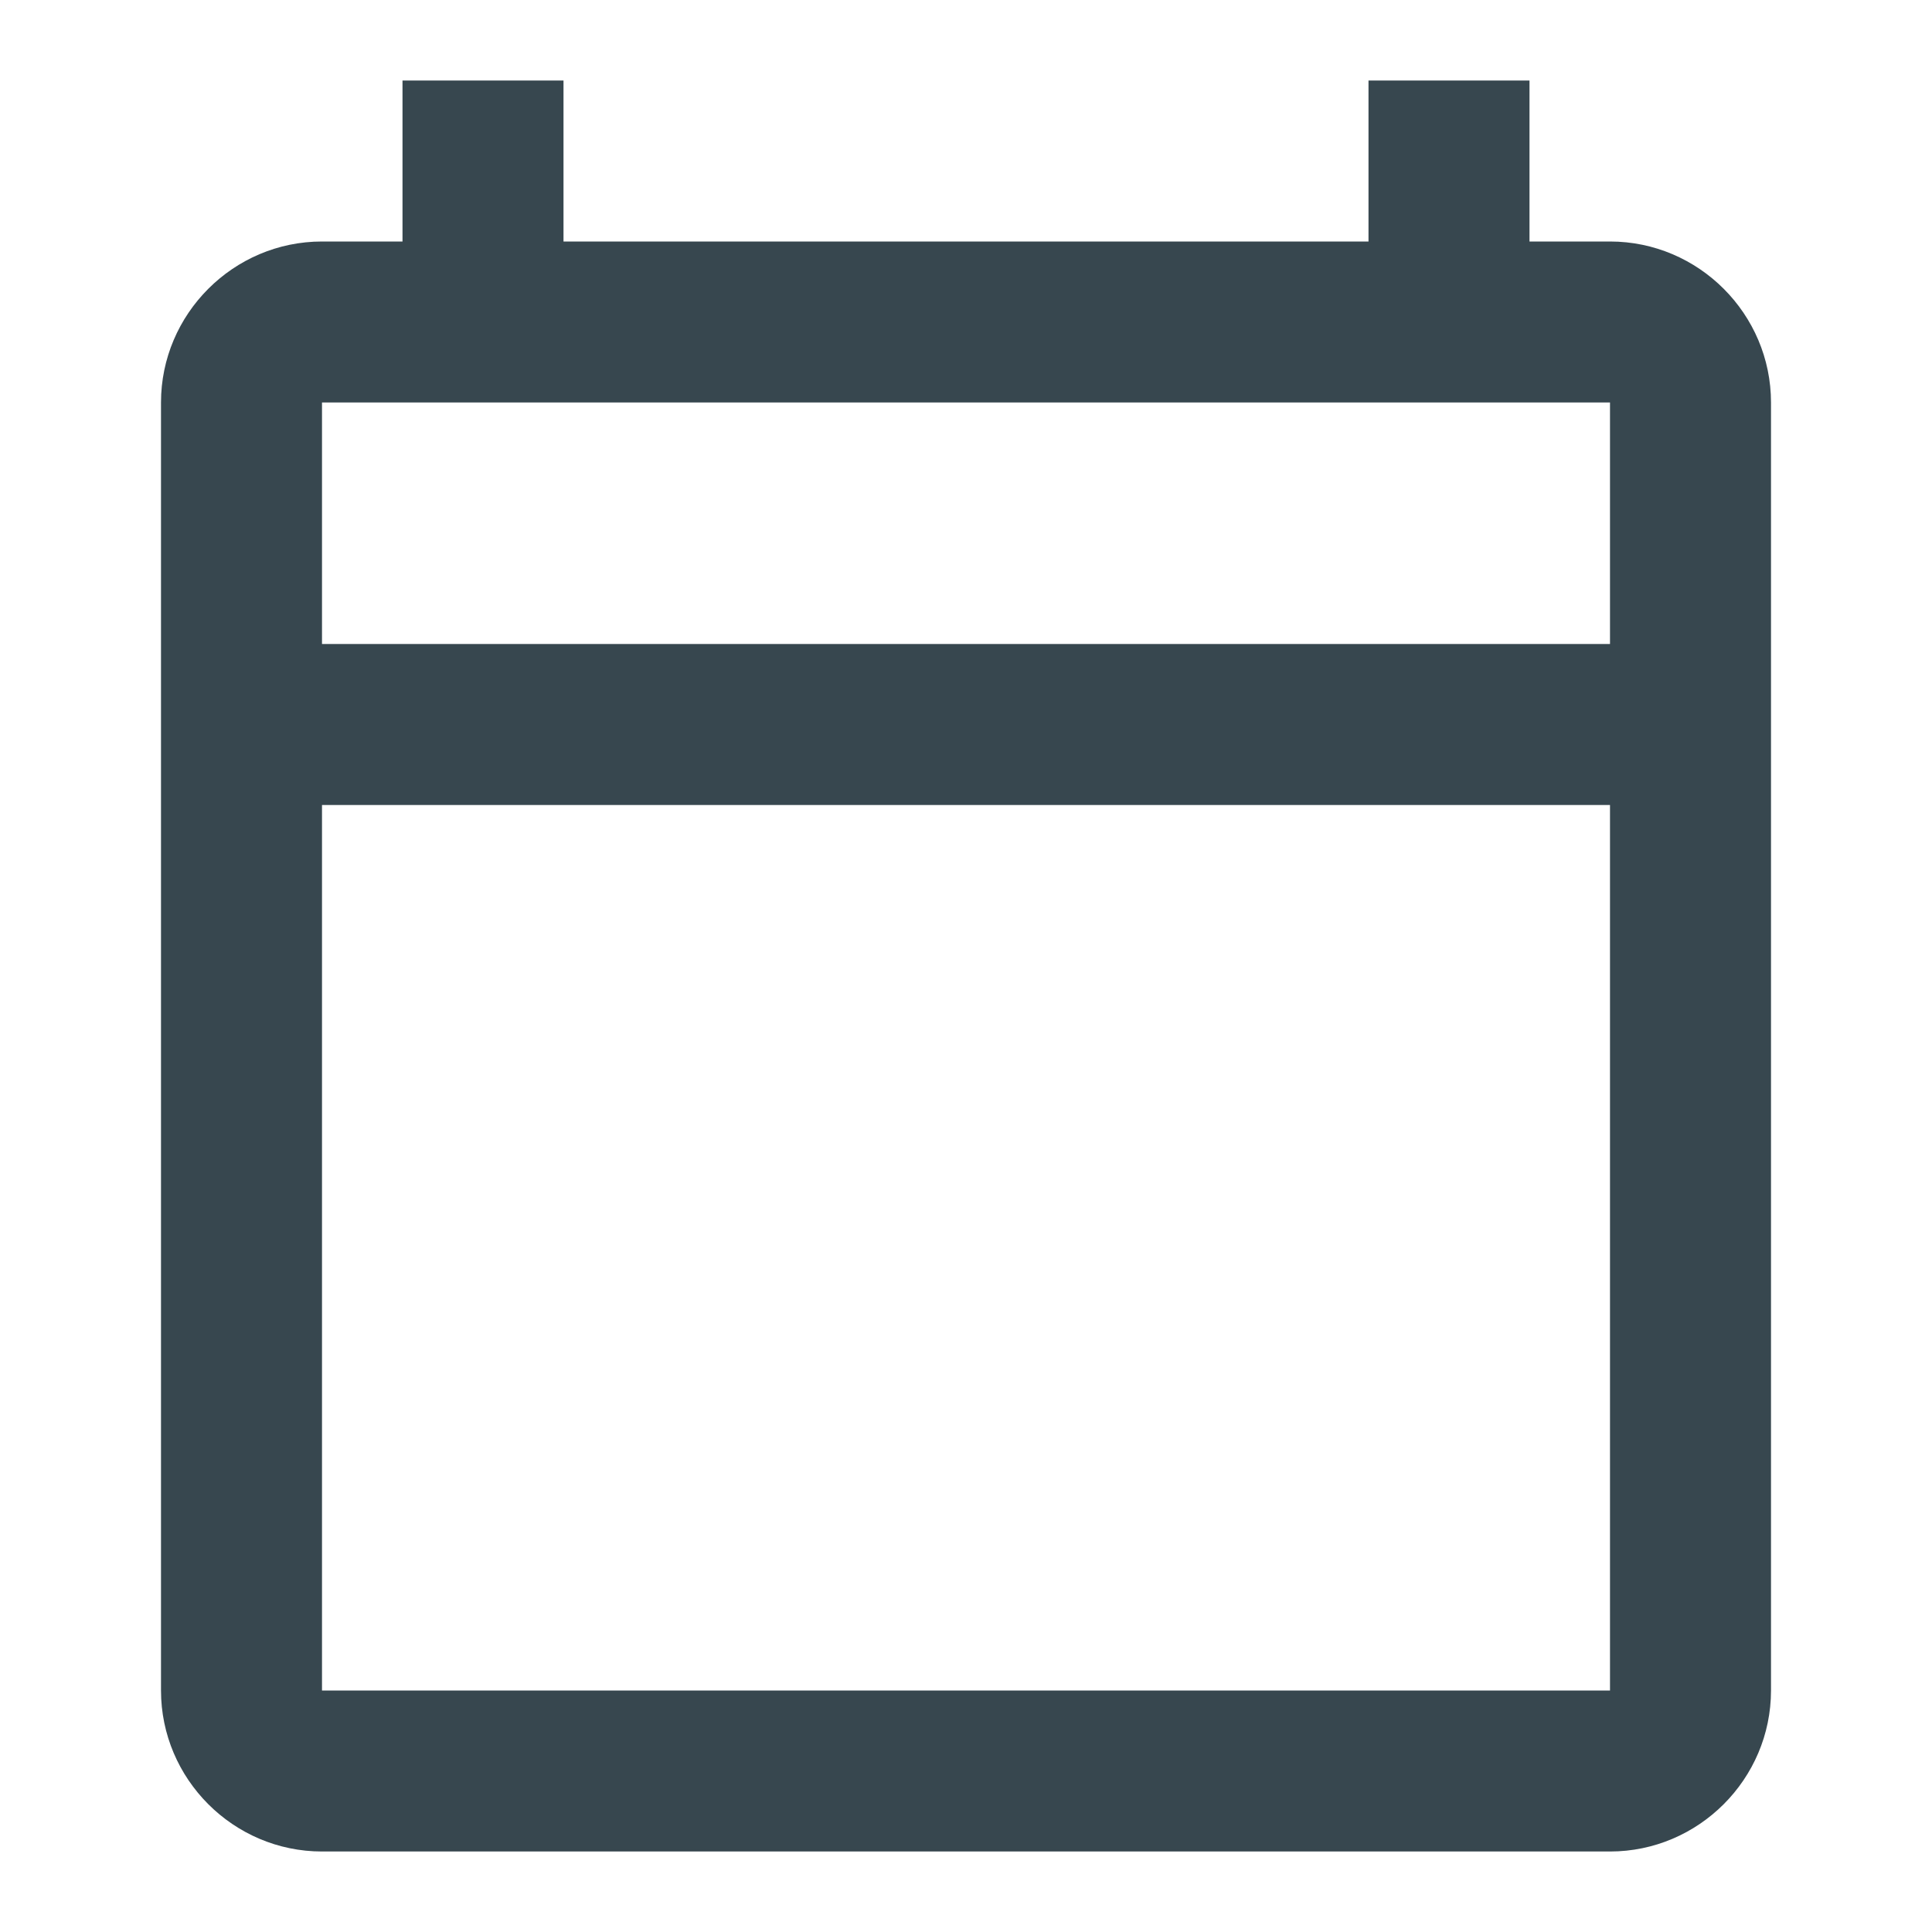 <svg width="15" height="15" viewBox="0 0 15 15" fill="none" xmlns="http://www.w3.org/2000/svg">
<path d="M12.5 1.875H11.875V0.625H10.625V1.875H4.375V0.625H3.125V1.875H2.5C1.812 1.875 1.25 2.438 1.25 3.125V13.125C1.25 13.812 1.812 14.375 2.5 14.375H12.5C13.188 14.375 13.75 13.812 13.75 13.125V3.125C13.75 2.438 13.188 1.875 12.5 1.875ZM12.5 13.125H2.5V6.25H12.5V13.125ZM12.5 5H2.5V3.125H12.5V5Z" fill="#37474F"/>
</svg>
